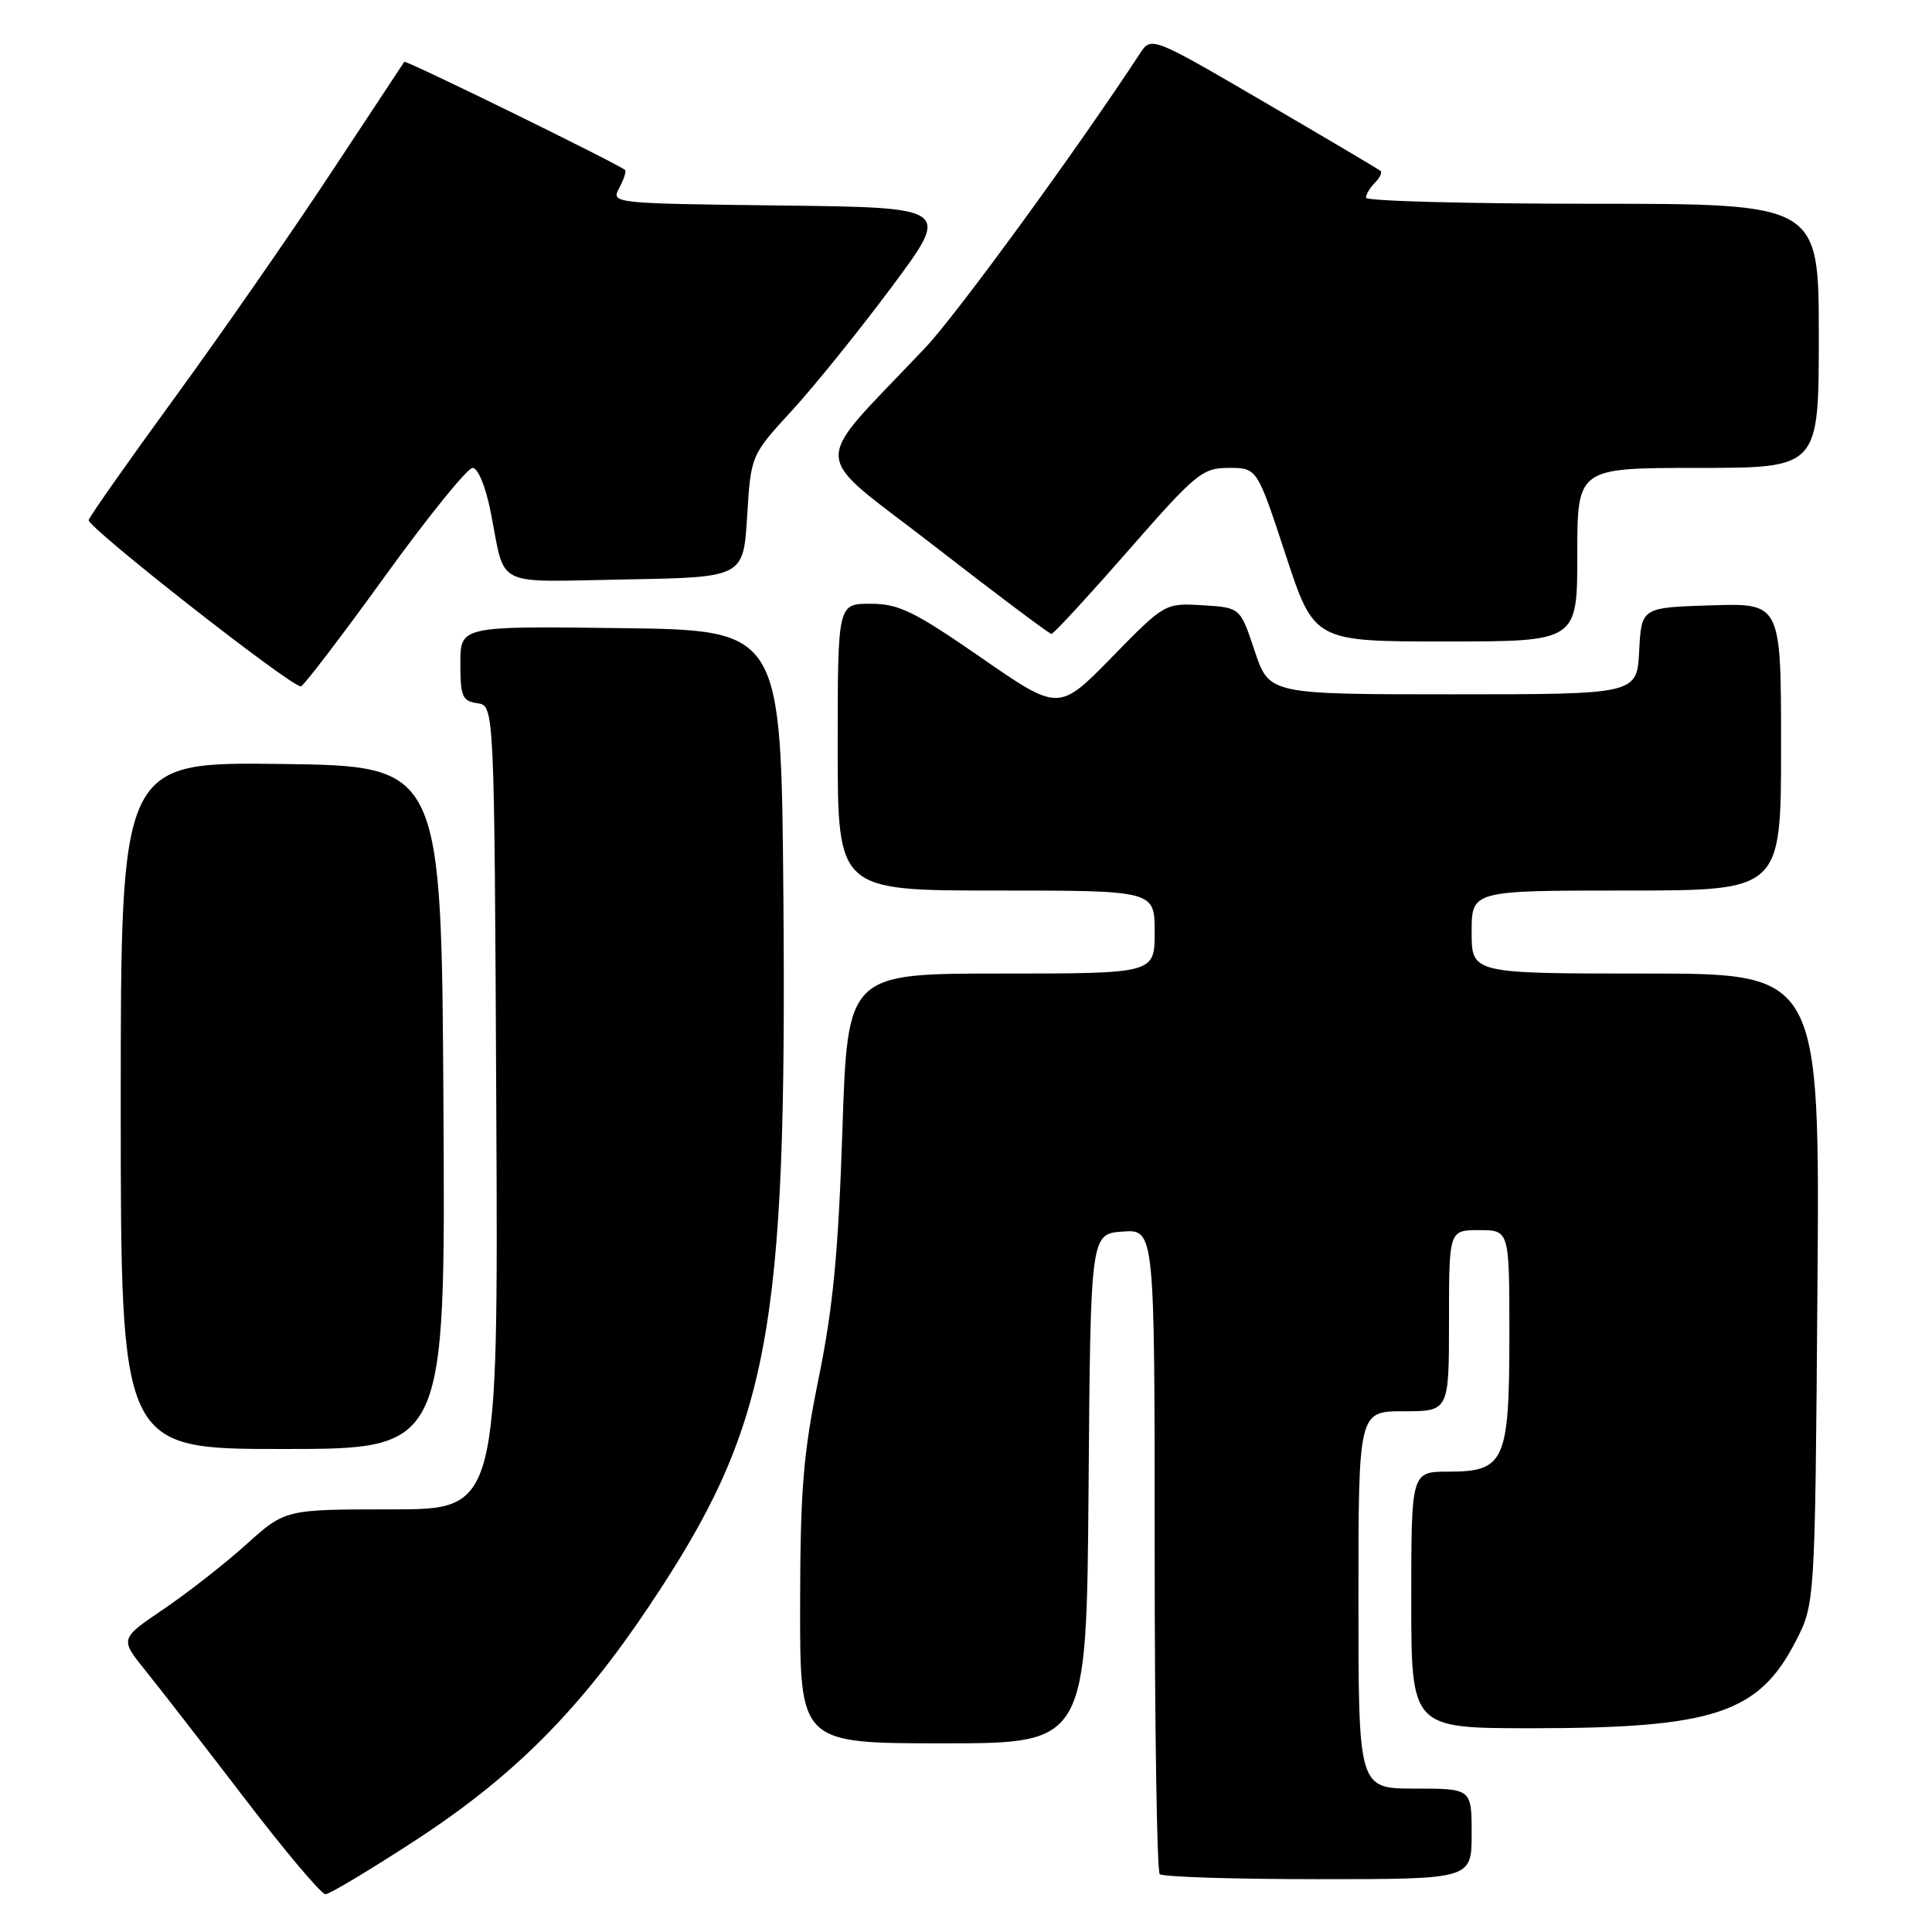 <?xml version="1.0" encoding="UTF-8" standalone="no"?>
<!DOCTYPE svg PUBLIC "-//W3C//DTD SVG 1.1//EN" "http://www.w3.org/Graphics/SVG/1.1/DTD/svg11.dtd" >
<svg xmlns="http://www.w3.org/2000/svg" xmlns:xlink="http://www.w3.org/1999/xlink" version="1.1" viewBox="0 0 256 256">
 <g >
 <path fill="currentColor"
d=" M 55.30 243.69 C 68.07 235.34 76.84 226.54 85.99 212.85 C 102.00 188.92 104.29 176.79 103.80 118.50 C 103.50 83.50 103.50 83.50 82.25 83.23 C 61.00 82.96 61.00 82.96 61.00 87.91 C 61.00 92.28 61.26 92.90 63.25 93.18 C 65.50 93.50 65.50 93.50 65.76 146.75 C 66.02 200.00 66.02 200.00 51.91 200.00 C 37.79 200.00 37.79 200.00 32.65 204.63 C 29.82 207.18 24.89 211.04 21.69 213.21 C 15.88 217.15 15.88 217.15 19.25 221.33 C 21.10 223.62 27.01 231.24 32.38 238.25 C 37.74 245.26 42.58 251.00 43.12 251.00 C 43.65 251.00 49.14 247.71 55.30 243.69 Z  M 195.00 243.00 C 195.00 237.00 195.00 237.00 187.50 237.00 C 180.00 237.00 180.00 237.00 180.00 212.00 C 180.00 187.00 180.00 187.00 186.00 187.00 C 192.00 187.00 192.00 187.00 192.00 175.00 C 192.00 163.00 192.00 163.00 196.00 163.00 C 200.00 163.00 200.00 163.00 200.00 176.78 C 200.00 193.64 199.40 195.00 191.94 195.00 C 187.00 195.00 187.00 195.00 187.00 212.00 C 187.00 229.00 187.00 229.00 202.95 229.00 C 227.06 229.00 233.03 227.03 237.93 217.50 C 240.50 212.50 240.50 212.50 240.82 170.75 C 241.14 129.00 241.14 129.00 218.07 129.00 C 195.00 129.00 195.00 129.00 195.00 123.50 C 195.00 118.00 195.00 118.00 215.50 118.00 C 236.00 118.00 236.00 118.00 236.00 98.96 C 236.00 79.92 236.00 79.92 226.75 80.21 C 217.50 80.50 217.50 80.50 217.20 86.25 C 216.90 92.00 216.90 92.00 192.53 92.00 C 168.17 92.00 168.17 92.00 166.25 86.25 C 164.34 80.50 164.34 80.50 159.35 80.20 C 154.35 79.91 154.35 79.91 147.32 87.09 C 140.30 94.27 140.30 94.27 129.99 87.13 C 121.08 80.97 119.08 80.00 115.34 80.00 C 111.00 80.00 111.00 80.00 111.00 99.00 C 111.00 118.00 111.00 118.00 132.00 118.00 C 153.00 118.00 153.00 118.00 153.00 123.50 C 153.00 129.00 153.00 129.00 132.65 129.00 C 112.31 129.00 112.31 129.00 111.62 149.80 C 111.09 165.88 110.38 173.30 108.49 182.55 C 106.43 192.63 106.04 197.36 106.02 212.75 C 106.00 231.00 106.00 231.00 124.99 231.00 C 143.97 231.00 143.97 231.00 144.24 197.25 C 144.50 163.50 144.50 163.50 148.75 163.19 C 153.00 162.89 153.00 162.89 153.00 205.28 C 153.00 228.59 153.30 247.97 153.67 248.33 C 154.03 248.70 163.48 249.00 174.67 249.00 C 195.00 249.00 195.00 249.00 195.00 243.00 Z  M 58.76 146.75 C 58.50 101.50 58.50 101.50 37.25 101.23 C 16.00 100.96 16.00 100.96 16.00 146.48 C 16.00 192.00 16.00 192.00 37.51 192.00 C 59.02 192.00 59.02 192.00 58.76 146.75 Z  M 50.94 76.45 C 56.68 68.50 61.94 62.00 62.62 62.00 C 63.33 62.00 64.34 64.45 65.00 67.75 C 67.04 78.05 65.13 77.09 82.83 76.78 C 98.50 76.50 98.50 76.50 99.00 68.41 C 99.50 60.32 99.50 60.32 104.93 54.41 C 107.91 51.16 113.87 43.78 118.17 38.00 C 125.99 27.50 125.99 27.50 103.47 27.23 C 81.06 26.96 80.95 26.95 82.06 24.90 C 82.66 23.76 83.01 22.69 82.83 22.53 C 81.96 21.74 53.76 7.92 53.57 8.19 C 53.45 8.36 49.05 15.02 43.79 23.00 C 38.53 30.98 29.23 44.36 23.12 52.74 C 17.01 61.12 11.89 68.40 11.75 68.91 C 11.51 69.82 38.59 91.05 39.87 90.95 C 40.21 90.92 45.20 84.39 50.94 76.45 Z  M 209.00 73.50 C 209.00 62.00 209.00 62.00 225.00 62.00 C 241.00 62.00 241.00 62.00 241.00 44.50 C 241.00 27.00 241.00 27.00 211.00 27.00 C 194.50 27.00 181.00 26.64 181.00 26.20 C 181.00 25.76 181.53 24.87 182.18 24.22 C 182.83 23.57 183.17 22.86 182.93 22.65 C 182.70 22.44 175.76 18.34 167.53 13.53 C 152.55 4.79 152.55 4.79 151.03 7.12 C 142.66 19.89 126.82 41.60 122.67 46.00 C 107.16 62.45 107.02 59.32 123.83 72.37 C 132.07 78.77 139.05 84.00 139.32 84.00 C 139.60 84.00 144.16 79.05 149.46 73.00 C 158.49 62.68 159.32 62.00 162.83 62.00 C 166.57 62.00 166.57 62.00 170.35 73.50 C 174.13 85.00 174.13 85.00 191.57 85.00 C 209.00 85.00 209.00 85.00 209.00 73.50 Z "/>
</g>
</svg>